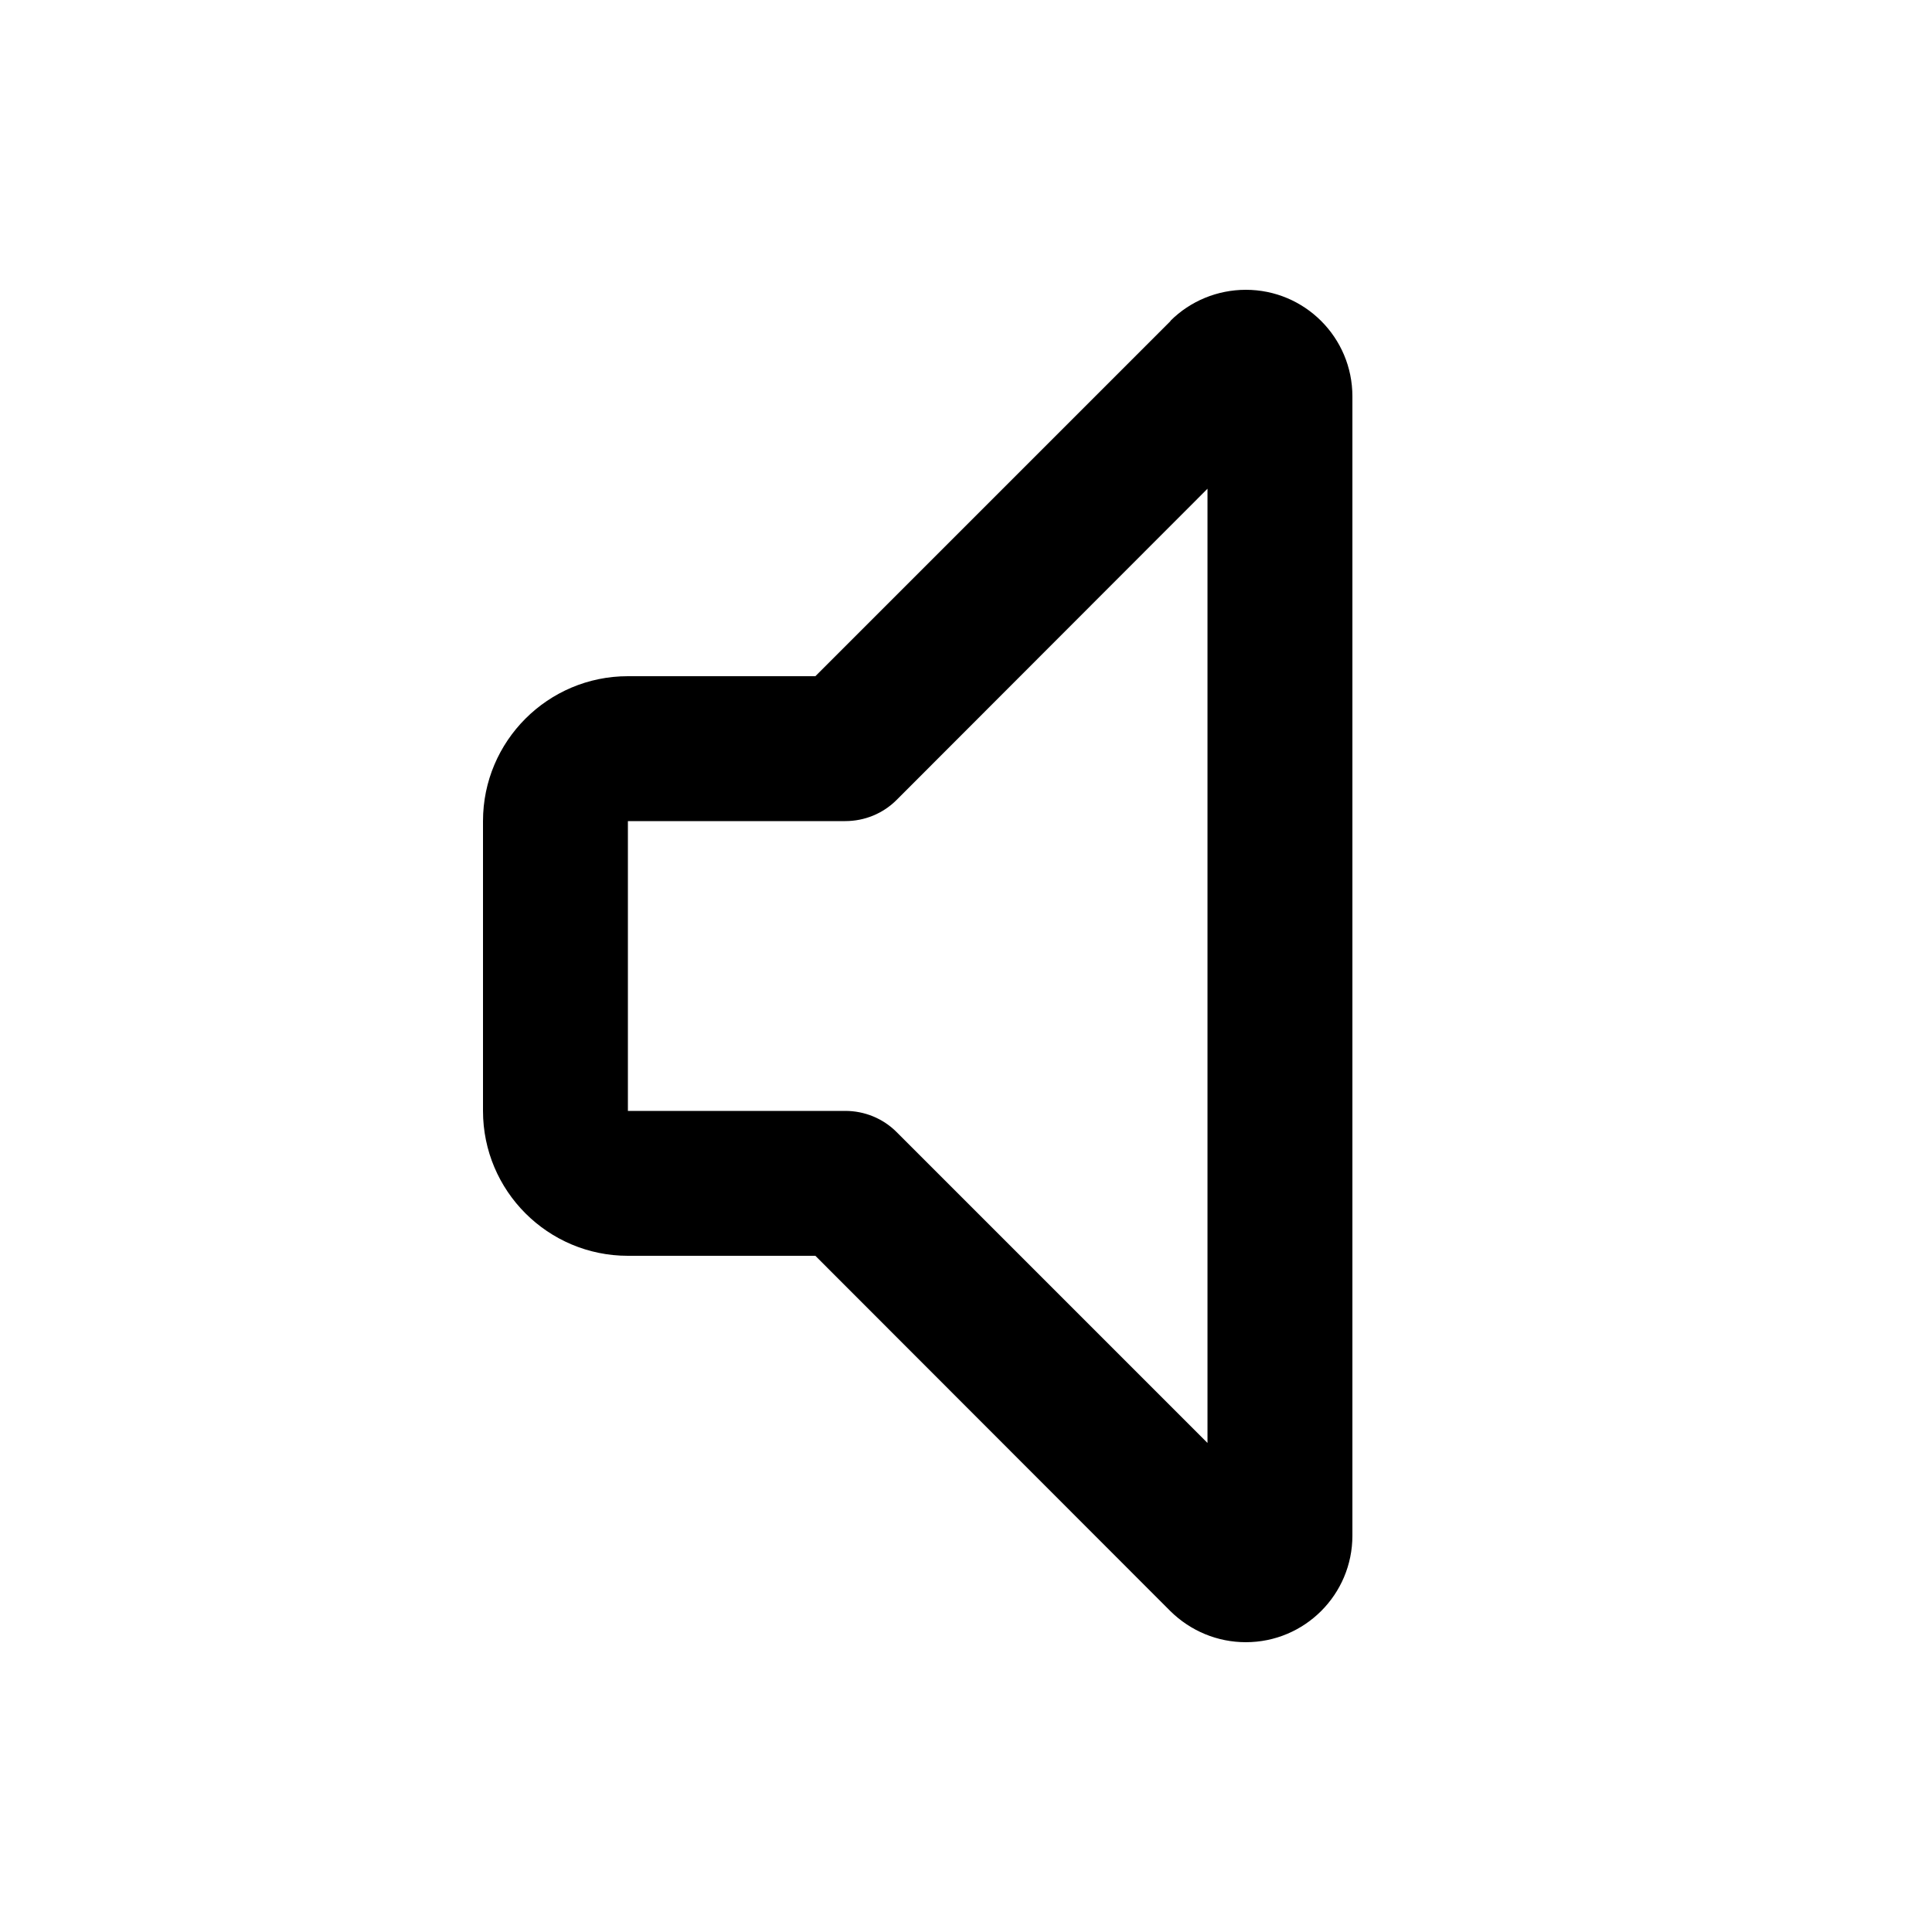 <svg xmlns="http://www.w3.org/2000/svg" viewBox="0 0 640 640"><!--! Font Awesome Pro 7.1.0 by @fontawesome - https://fontawesome.com License - https://fontawesome.com/license (Commercial License) Copyright 2025 Fonticons, Inc. --><path fill="currentColor" d="M387.7 106.3C394.3 99.7 403.3 96 412.7 96C432.2 96 448 111.8 448 131.3L448 508.7C448 528.2 432.2 544 412.7 544C403.3 544 394.4 540.3 387.7 533.7L270.1 416L208 416C181.5 416 160 394.5 160 368L160 272C160 245.5 181.5 224 208 224L270.1 224L387.8 106.3zM400 161.9L297 265C292.5 269.5 286.4 272 280 272L208 272L208 368L280 368C286.4 368 292.5 370.5 297 375L400 478L400 161.9z"/></svg>